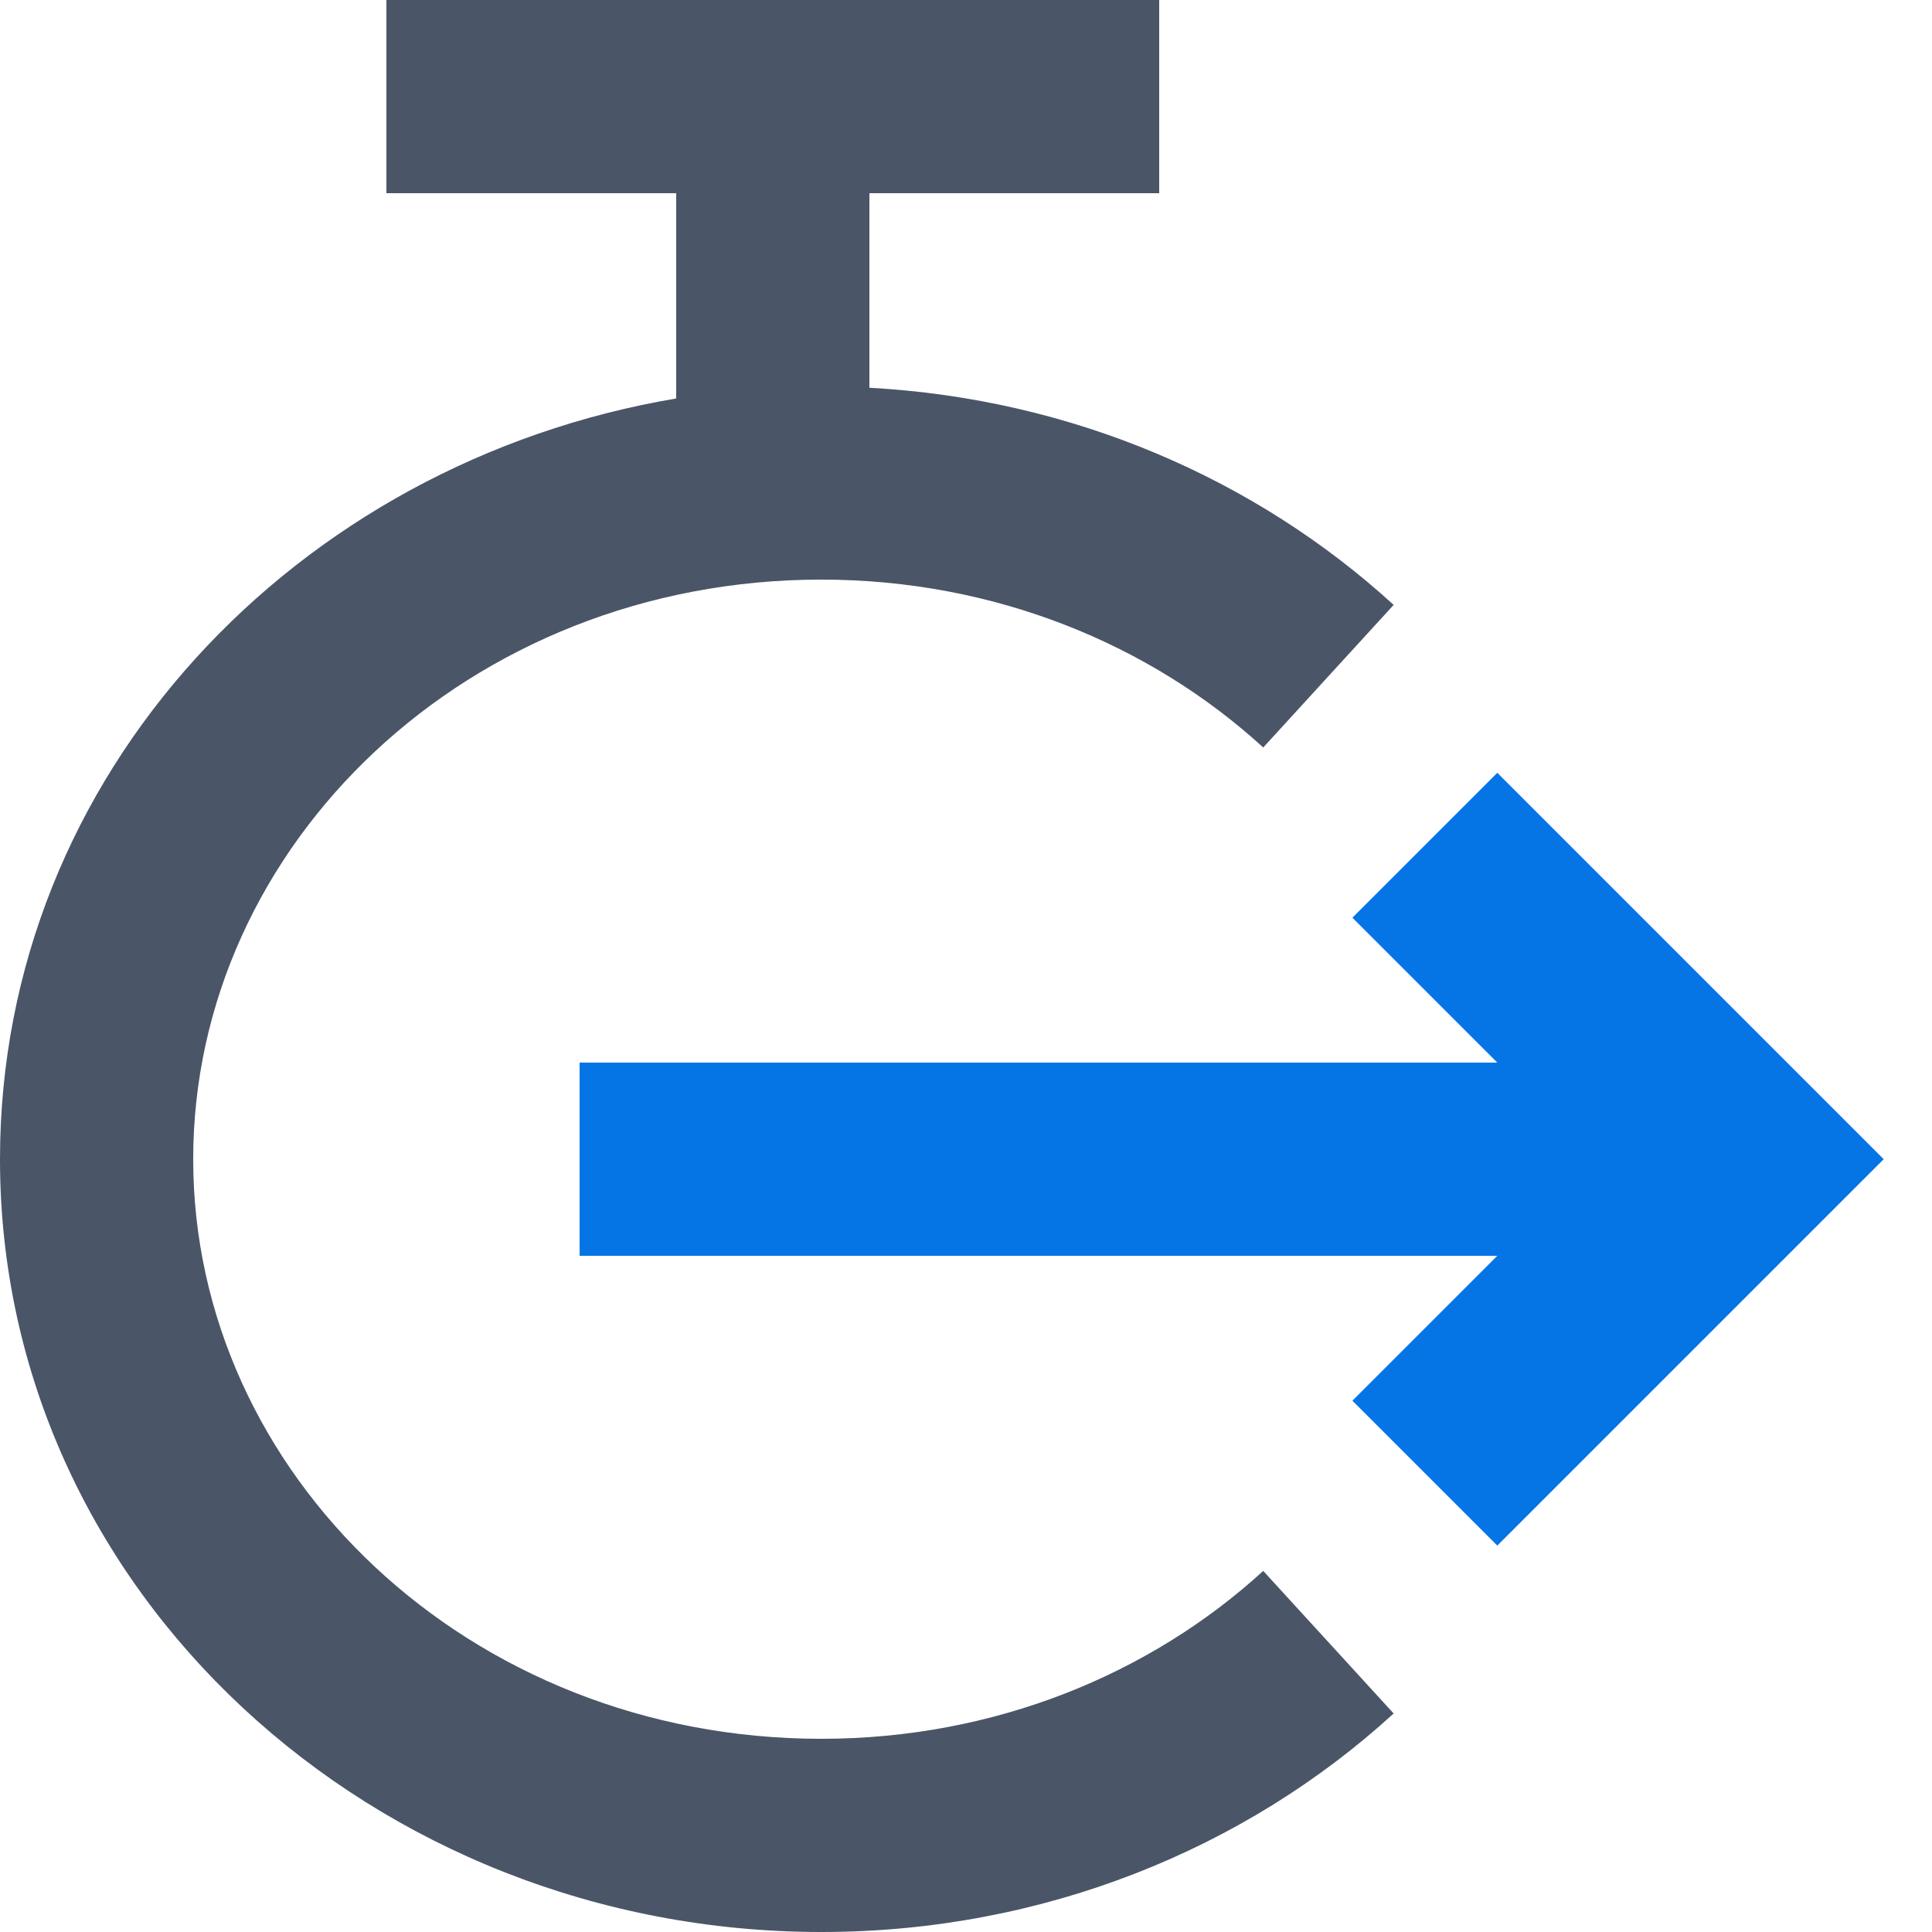 <svg width="20" height="20" viewBox="0 0 20 20" fill="none" xmlns="http://www.w3.org/2000/svg">
<path fill-rule="evenodd" clip-rule="evenodd" d="M12 0H4V2H7V4.125C3.065 4.789 0 8.013 0 12C0 16.482 3.873 20 8.502 20C10.796 20 12.89 19.143 14.427 17.738L13.077 16.262C11.908 17.331 10.295 18 8.502 18C4.845 18 2 15.25 2 12C2 8.75 4.845 6 8.502 6C10.295 6 11.908 6.669 13.077 7.738L14.427 6.262C13.002 4.959 11.099 4.128 9 4.014V2H12V0Z" fill="#4A5568"/>
<path fill-rule="evenodd" clip-rule="evenodd" d="M14 9.5L15.5 8L19.5 12L15.5 16L14 14.5L15.5 13H6V11H15.5L14 9.5Z" fill="#0575E6"/>
</svg>

